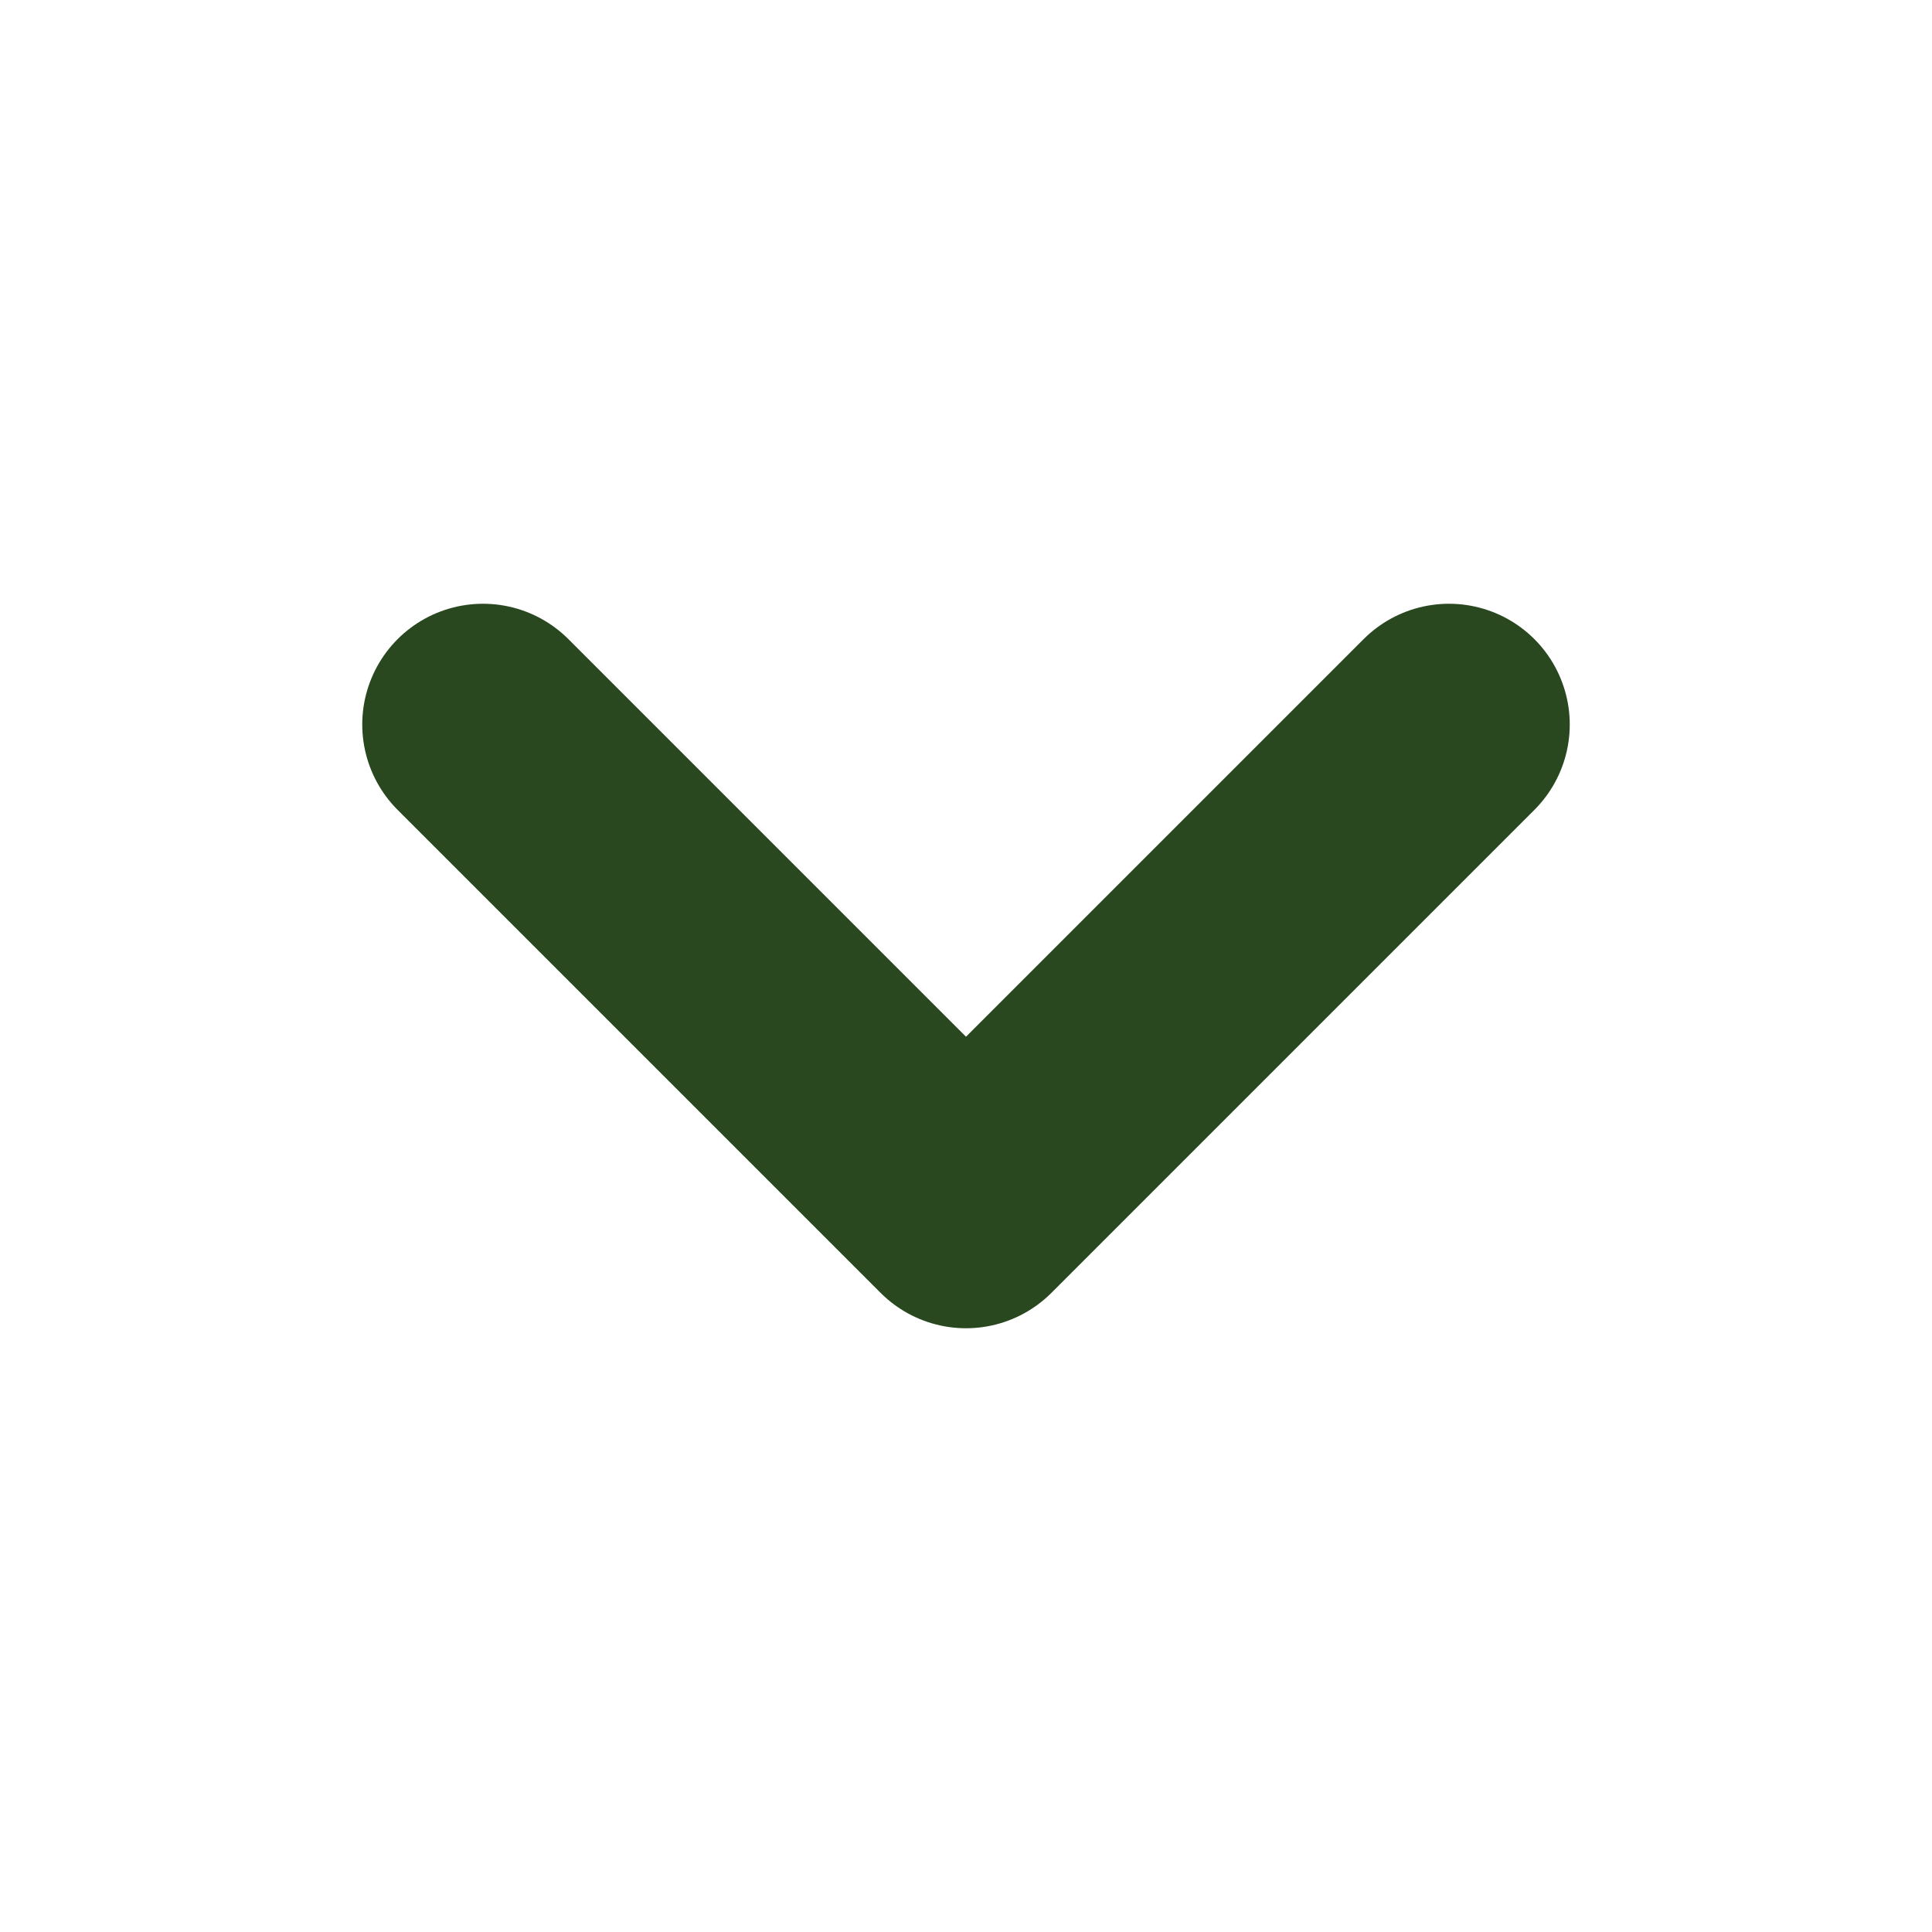 <svg width="16" height="16" viewBox="0 0 16 16" fill="none" xmlns="http://www.w3.org/2000/svg">
<path d="M4 6L8 10L12 6" stroke="#29481f" stroke-width="2" stroke-linecap="round" stroke-linejoin="round"/>
</svg>

